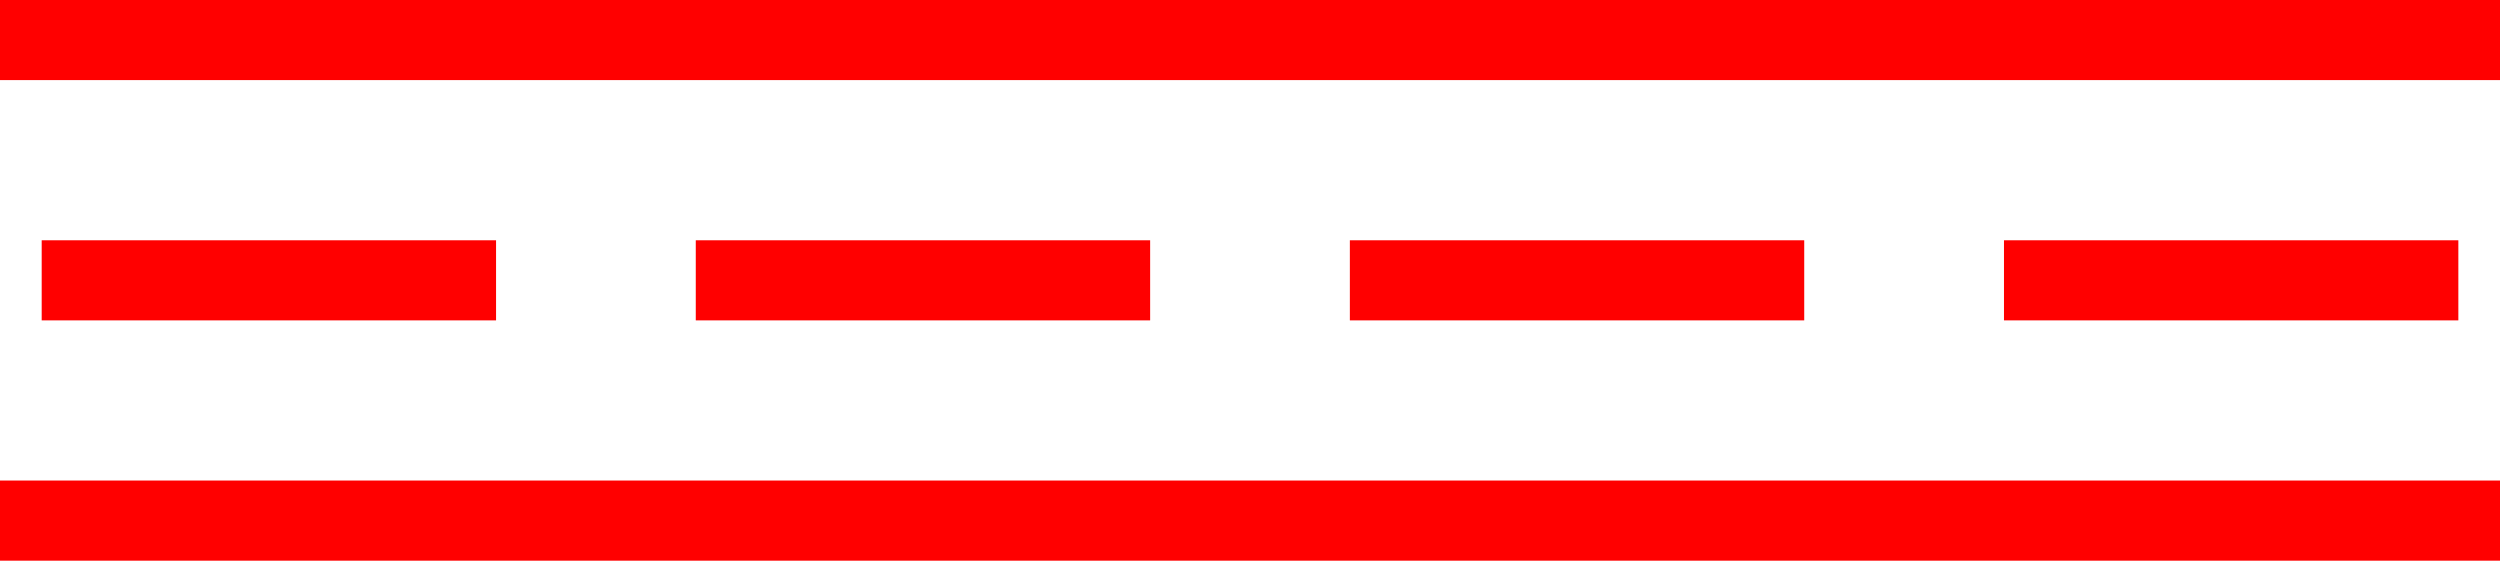 <svg xmlns="http://www.w3.org/2000/svg" width="62.427" height="14" viewBox="0 0 62.427 14">
  <g id="_8017" data-name="8017" transform="translate(-1151.653 -582)">
    <rect id="矩形_162" data-name="矩形 162" width="62.427" height="2" transform="translate(1151.653 582)" fill="red"/>
    <rect id="矩形_163" data-name="矩形 163" width="62.427" height="2" transform="translate(1151.653 594)" fill="red"/>
    <rect id="矩形_164" data-name="矩形 164" width="11.346" height="2" transform="translate(1152.694 588)" fill="red"/>
    <rect id="矩形_165" data-name="矩形 165" width="11.346" height="2" transform="translate(1169.027 588)" fill="red"/>
    <rect id="矩形_166" data-name="矩形 166" width="11.346" height="2" transform="translate(1185.36 588)" fill="red"/>
    <rect id="矩形_167" data-name="矩形 167" width="11.346" height="2" transform="translate(1201.694 588)" fill="red"/>
  </g>
</svg>
